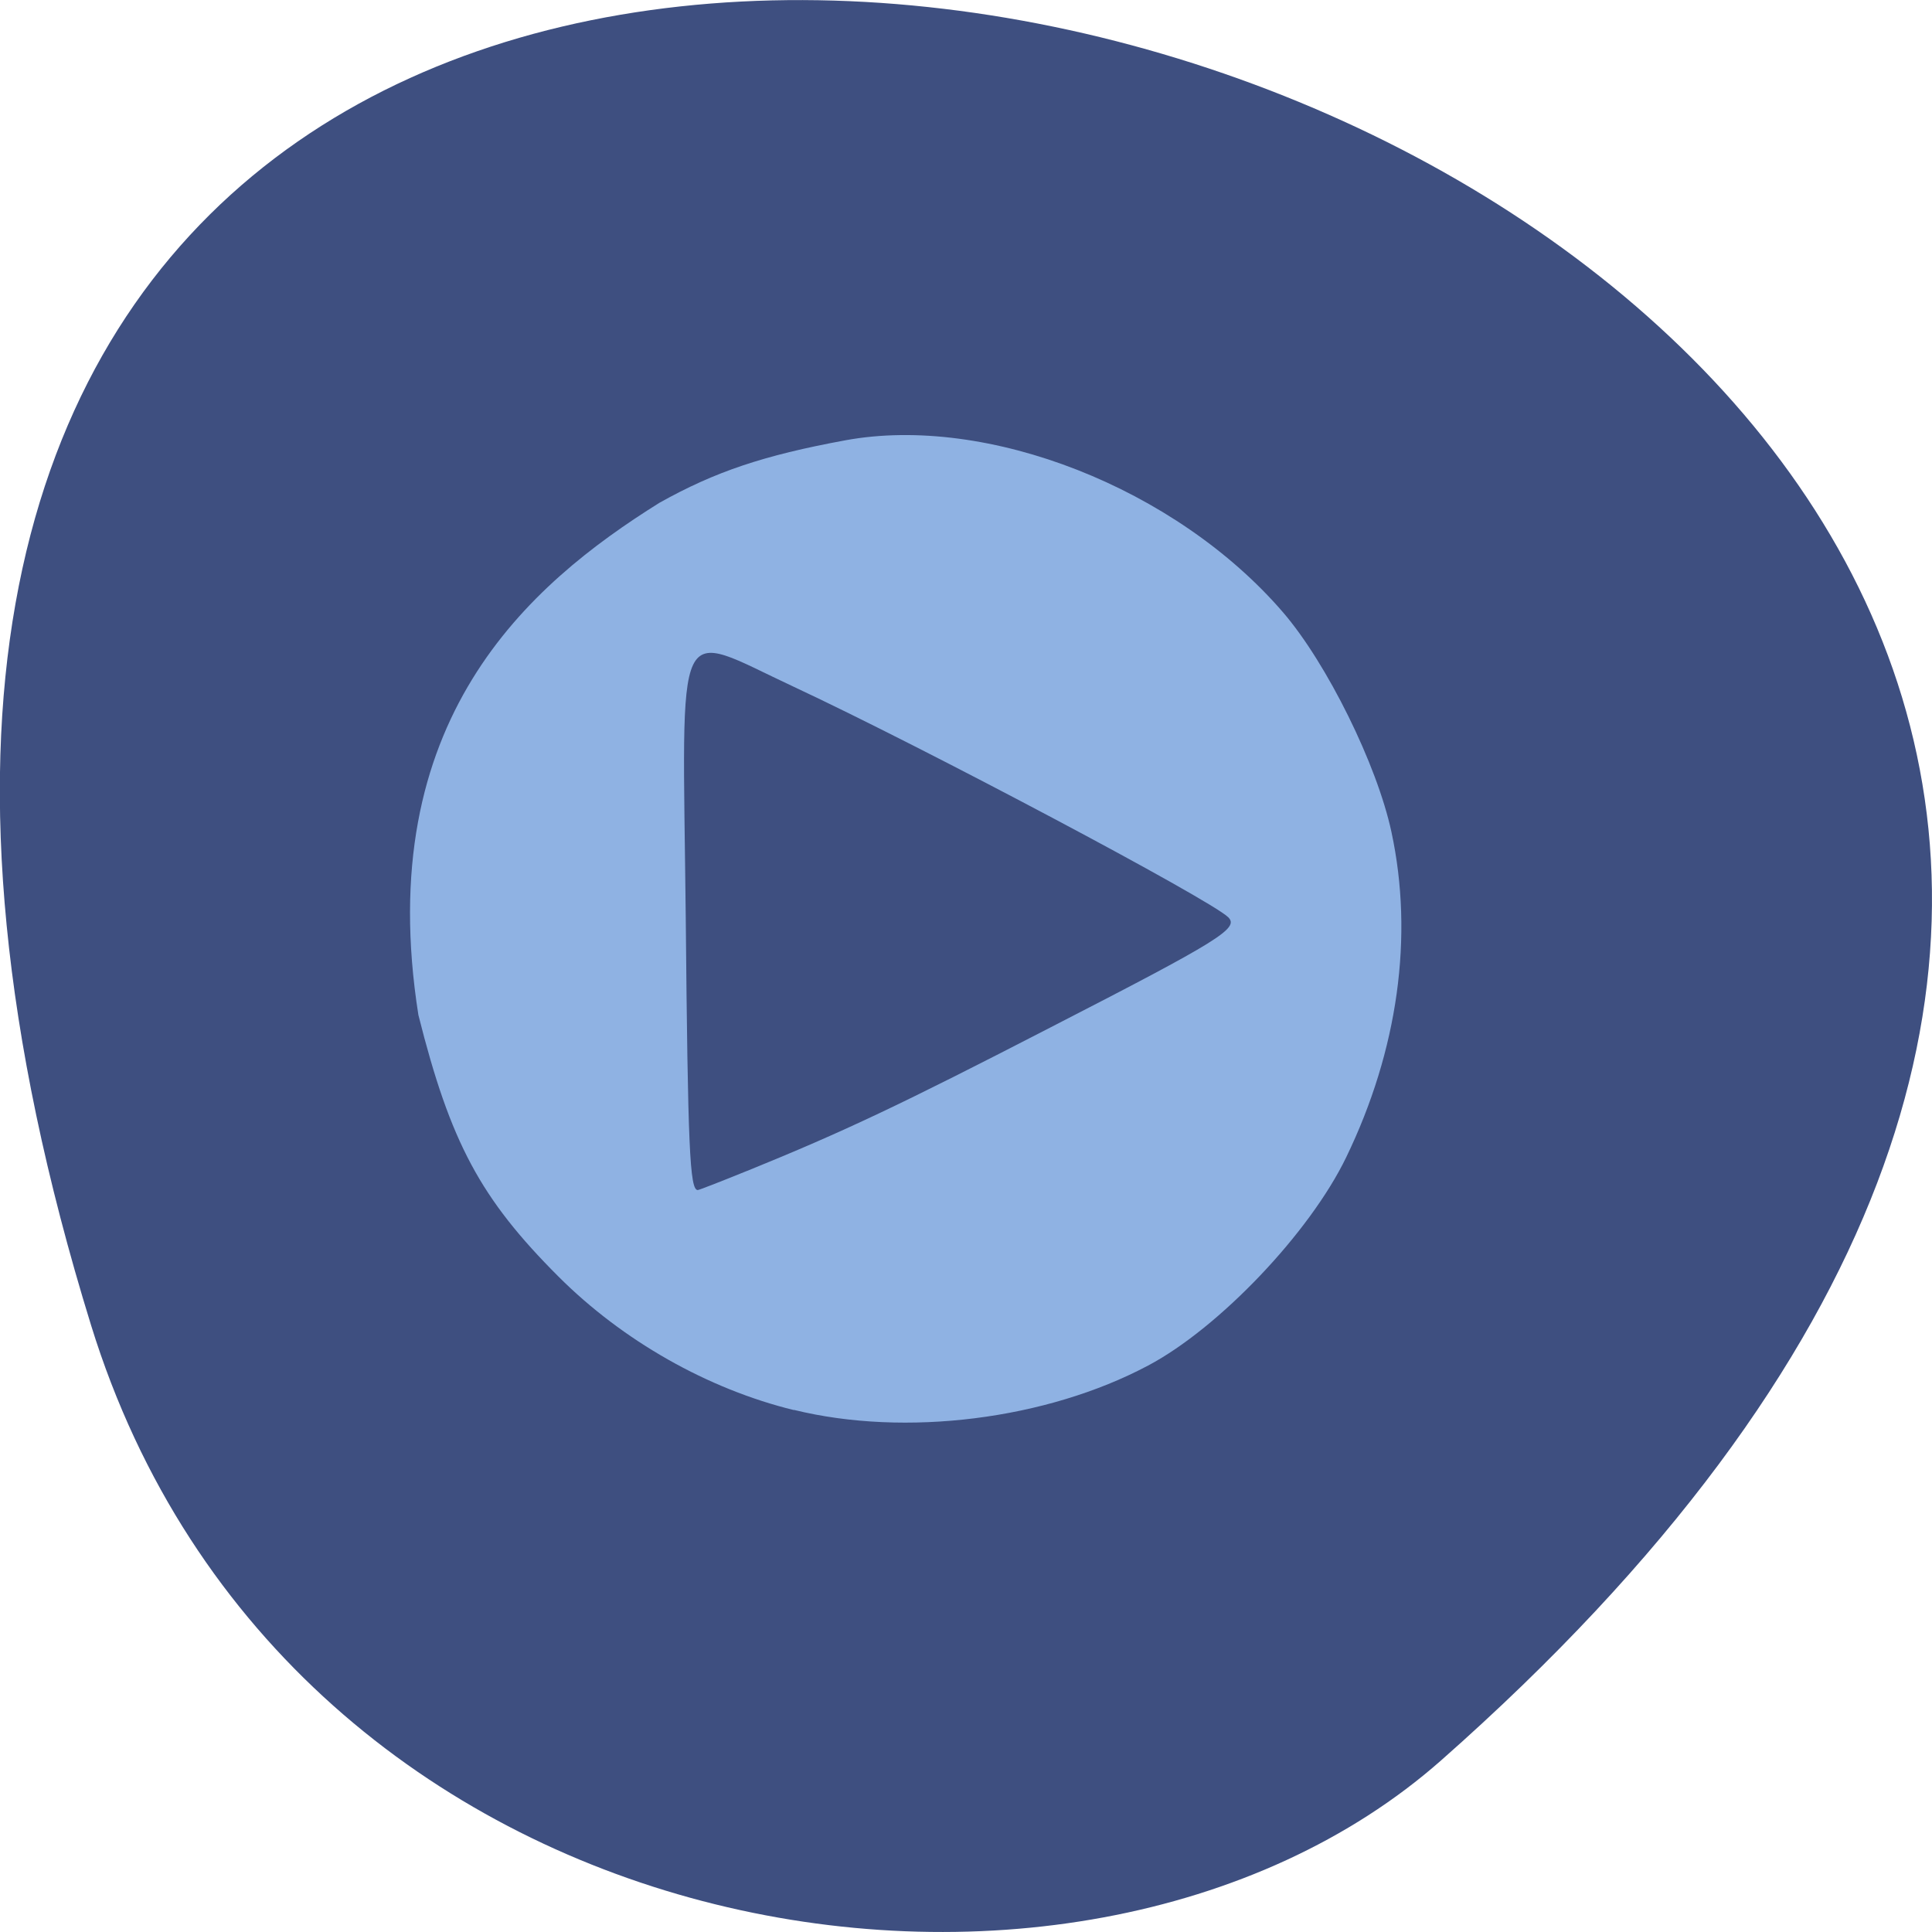 <svg xmlns="http://www.w3.org/2000/svg" viewBox="0 0 32 32"><path d="m 1.508 21.949 c -12.02 -38.902 52.57 -19.445 22.363 7.207 c -6.05 5.34 -19.12 3.281 -22.363 -7.207" fill="#3e4f80"/><path d="m 13.148 23.355 c -1.422 -0.348 -2.832 -1.145 -3.898 -2.211 c -1.293 -1.293 -1.789 -2.219 -2.32 -4.332 c -0.77 -4.879 1.816 -7.125 3.992 -8.484 c 0.922 -0.516 1.723 -0.785 3.078 -1.035 c 2.359 -0.434 5.48 0.793 7.25 2.848 c 0.727 0.844 1.559 2.527 1.797 3.641 c 0.371 1.723 0.109 3.613 -0.75 5.387 c -0.602 1.246 -2.102 2.824 -3.281 3.449 c -1.684 0.895 -4.02 1.188 -5.867 0.734 m -0.777 -3.957 c 1.605 -0.652 2.547 -1.098 5.03 -2.379 c 2.813 -1.445 3.125 -1.641 2.941 -1.824 c -0.305 -0.297 -5.04 -2.809 -7.188 -3.813 c -2.02 -0.941 -1.852 -1.297 -1.797 3.801 c 0.035 3.828 0.066 4.531 0.199 4.531 c 0.02 0 0.383 -0.141 0.813 -0.316" fill="#8fb2e3"/></svg>